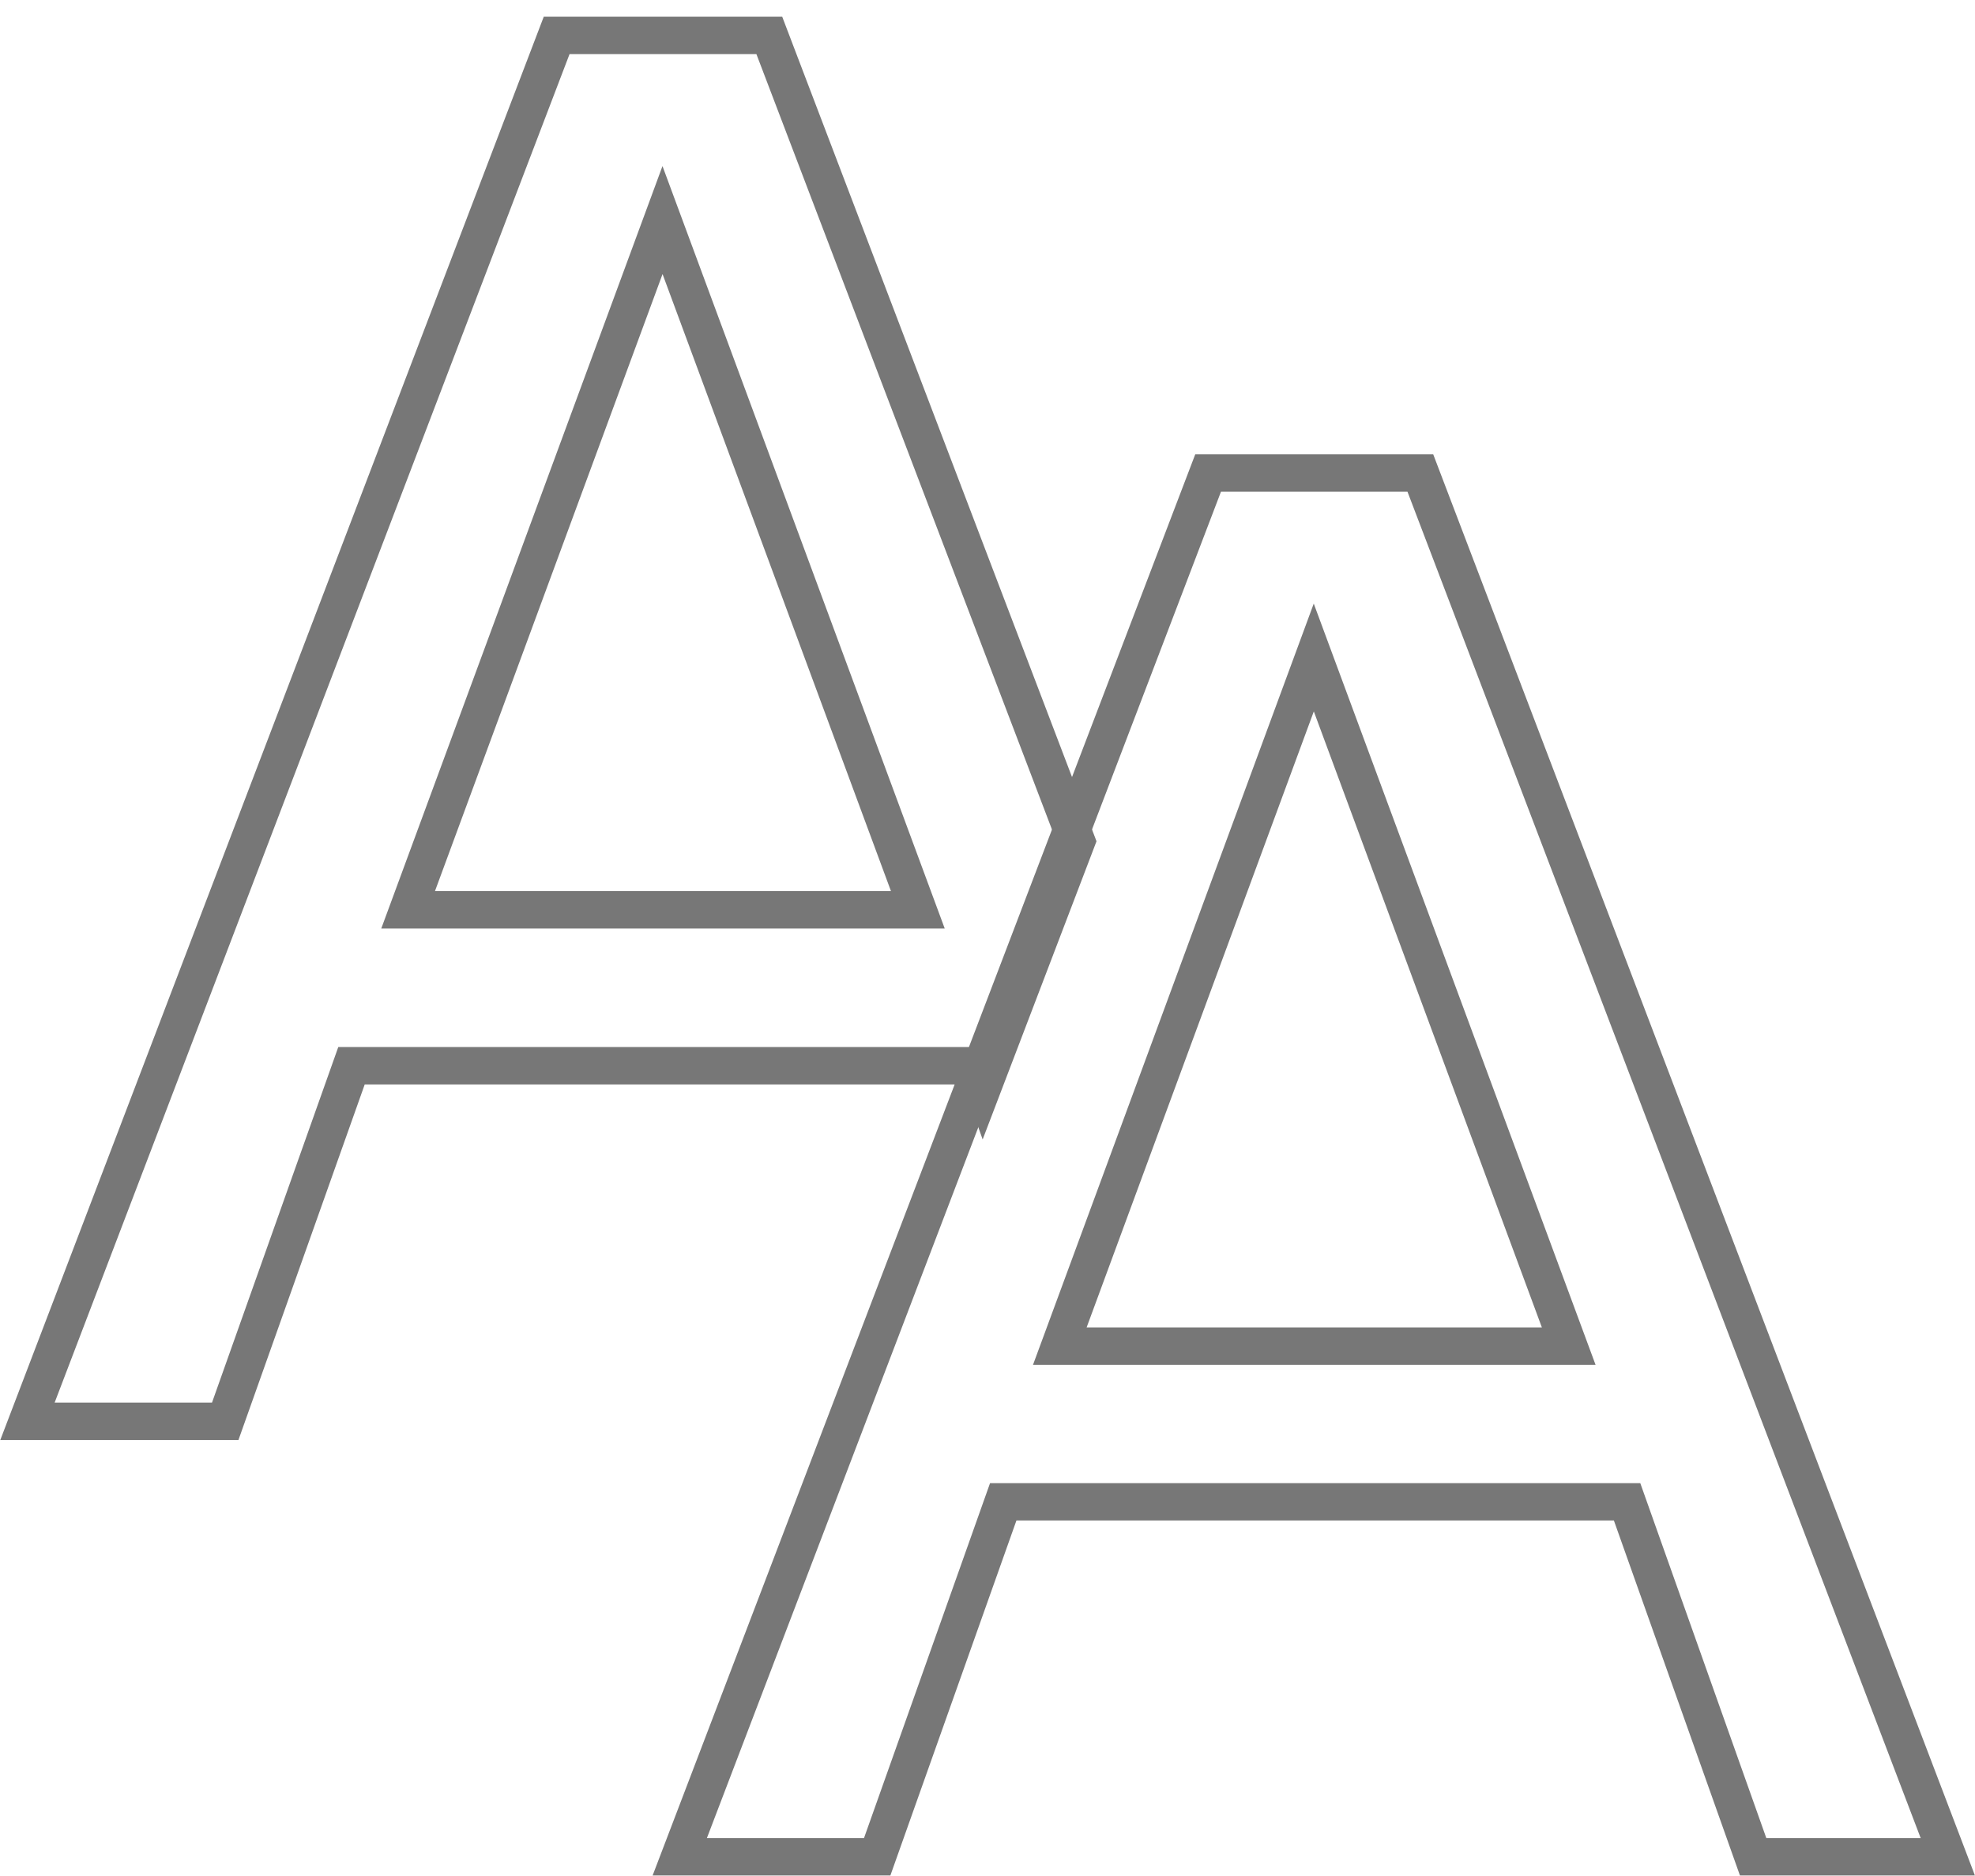 <?xml version="1.0" encoding="UTF-8" standalone="no"?>
<svg
   xmlns:dc="http://purl.org/dc/elements/1.1/"
   xmlns:cc="http://creativecommons.org/ns#"
   xmlns:rdf="http://www.w3.org/1999/02/22-rdf-syntax-ns#"
   xmlns:svg="http://www.w3.org/2000/svg"
   xmlns="http://www.w3.org/2000/svg"
   xmlns:sodipodi="http://sodipodi.sourceforge.net/DTD/sodipodi-0.dtd"
   xmlns:inkscape="http://www.inkscape.org/namespaces/inkscape"
   sodipodi:docname="fonts.svg"
   inkscape:version="1.0 (1.0+r73+1)"
   id="svg3765"
   version="1.1"
   viewBox="0 0 115 109.249"
   height="109.249mm"
   width="115mm">
  <defs
     id="defs3759" />
  <sodipodi:namedview
     inkscape:window-maximized="1"
     inkscape:window-y="0"
     inkscape:window-x="0"
     inkscape:window-height="843"
     inkscape:window-width="1440"
     fit-margin-bottom="0"
     fit-margin-right="0"
     fit-margin-left="0"
     fit-margin-top="0"
     showgrid="false"
     inkscape:document-rotation="0"
     inkscape:current-layer="layer1"
     inkscape:document-units="mm"
     inkscape:cy="334.87449"
     inkscape:cx="212.72601"
     inkscape:zoom="0.35"
     inkscape:pageshadow="2"
     inkscape:pageopacity="0.0"
     borderopacity="1.0"
     bordercolor="#666666"
     pagecolor="#ffffff"
     id="base" />
  <g
     transform="translate(-68.07,-59.564)"
     id="layer1"
     inkscape:groupmode="layer"
     inkscape:label="Capa 1">
    <g
       transform="matrix(2.176,0,0,2.176,75.337,-560.365)"
       style="font-style:normal;font-weight:normal;font-size:10.583px;line-height:1.25;font-family:sans-serif;letter-spacing:0px;word-spacing:0px;white-space:pre;shape-inside:url(#rect3711);fill:none;fill-opacity:1;stroke:#777777;stroke-opacity:1"
       id="g3746">
      <path
         transform="matrix(0.265,0,0,0.265,-8.301,-4.311)"
         d="m 74.934,1094.908 -53.438,139.969 h 19.969 l 12.75,-35.906 h 63.094 l 0.703,1.978 9.41,-24.648 -31.02,-81.393 z m 10.688,18.656 25.781,69.656 H 59.934 Z"
         style="font-style:normal;font-weight:normal;font-size:50.8px;line-height:1.25;font-family:sans-serif;letter-spacing:0px;word-spacing:0px;white-space:pre;fill:none;fill-opacity:1;stroke:#777777;stroke-width:3.78;stroke-opacity:1"
         id="path3737" />
      <path
         id="path3733"
         style="font-style:normal;font-weight:normal;font-size:50.8px;line-height:1.25;font-family:sans-serif;letter-spacing:0px;word-spacing:0px;white-space:pre;fill:none;fill-opacity:1;stroke:#777777;stroke-opacity:1"
         d="m 31.816,302.49 -6.796,18.43 h 13.618 z m -2.828,-4.936 h 5.68 l 14.114,37.033 h -5.209 l -3.373,-9.5 H 23.506 l -3.373,9.5 h -5.283 z" />
    </g>
  </g>
</svg>
